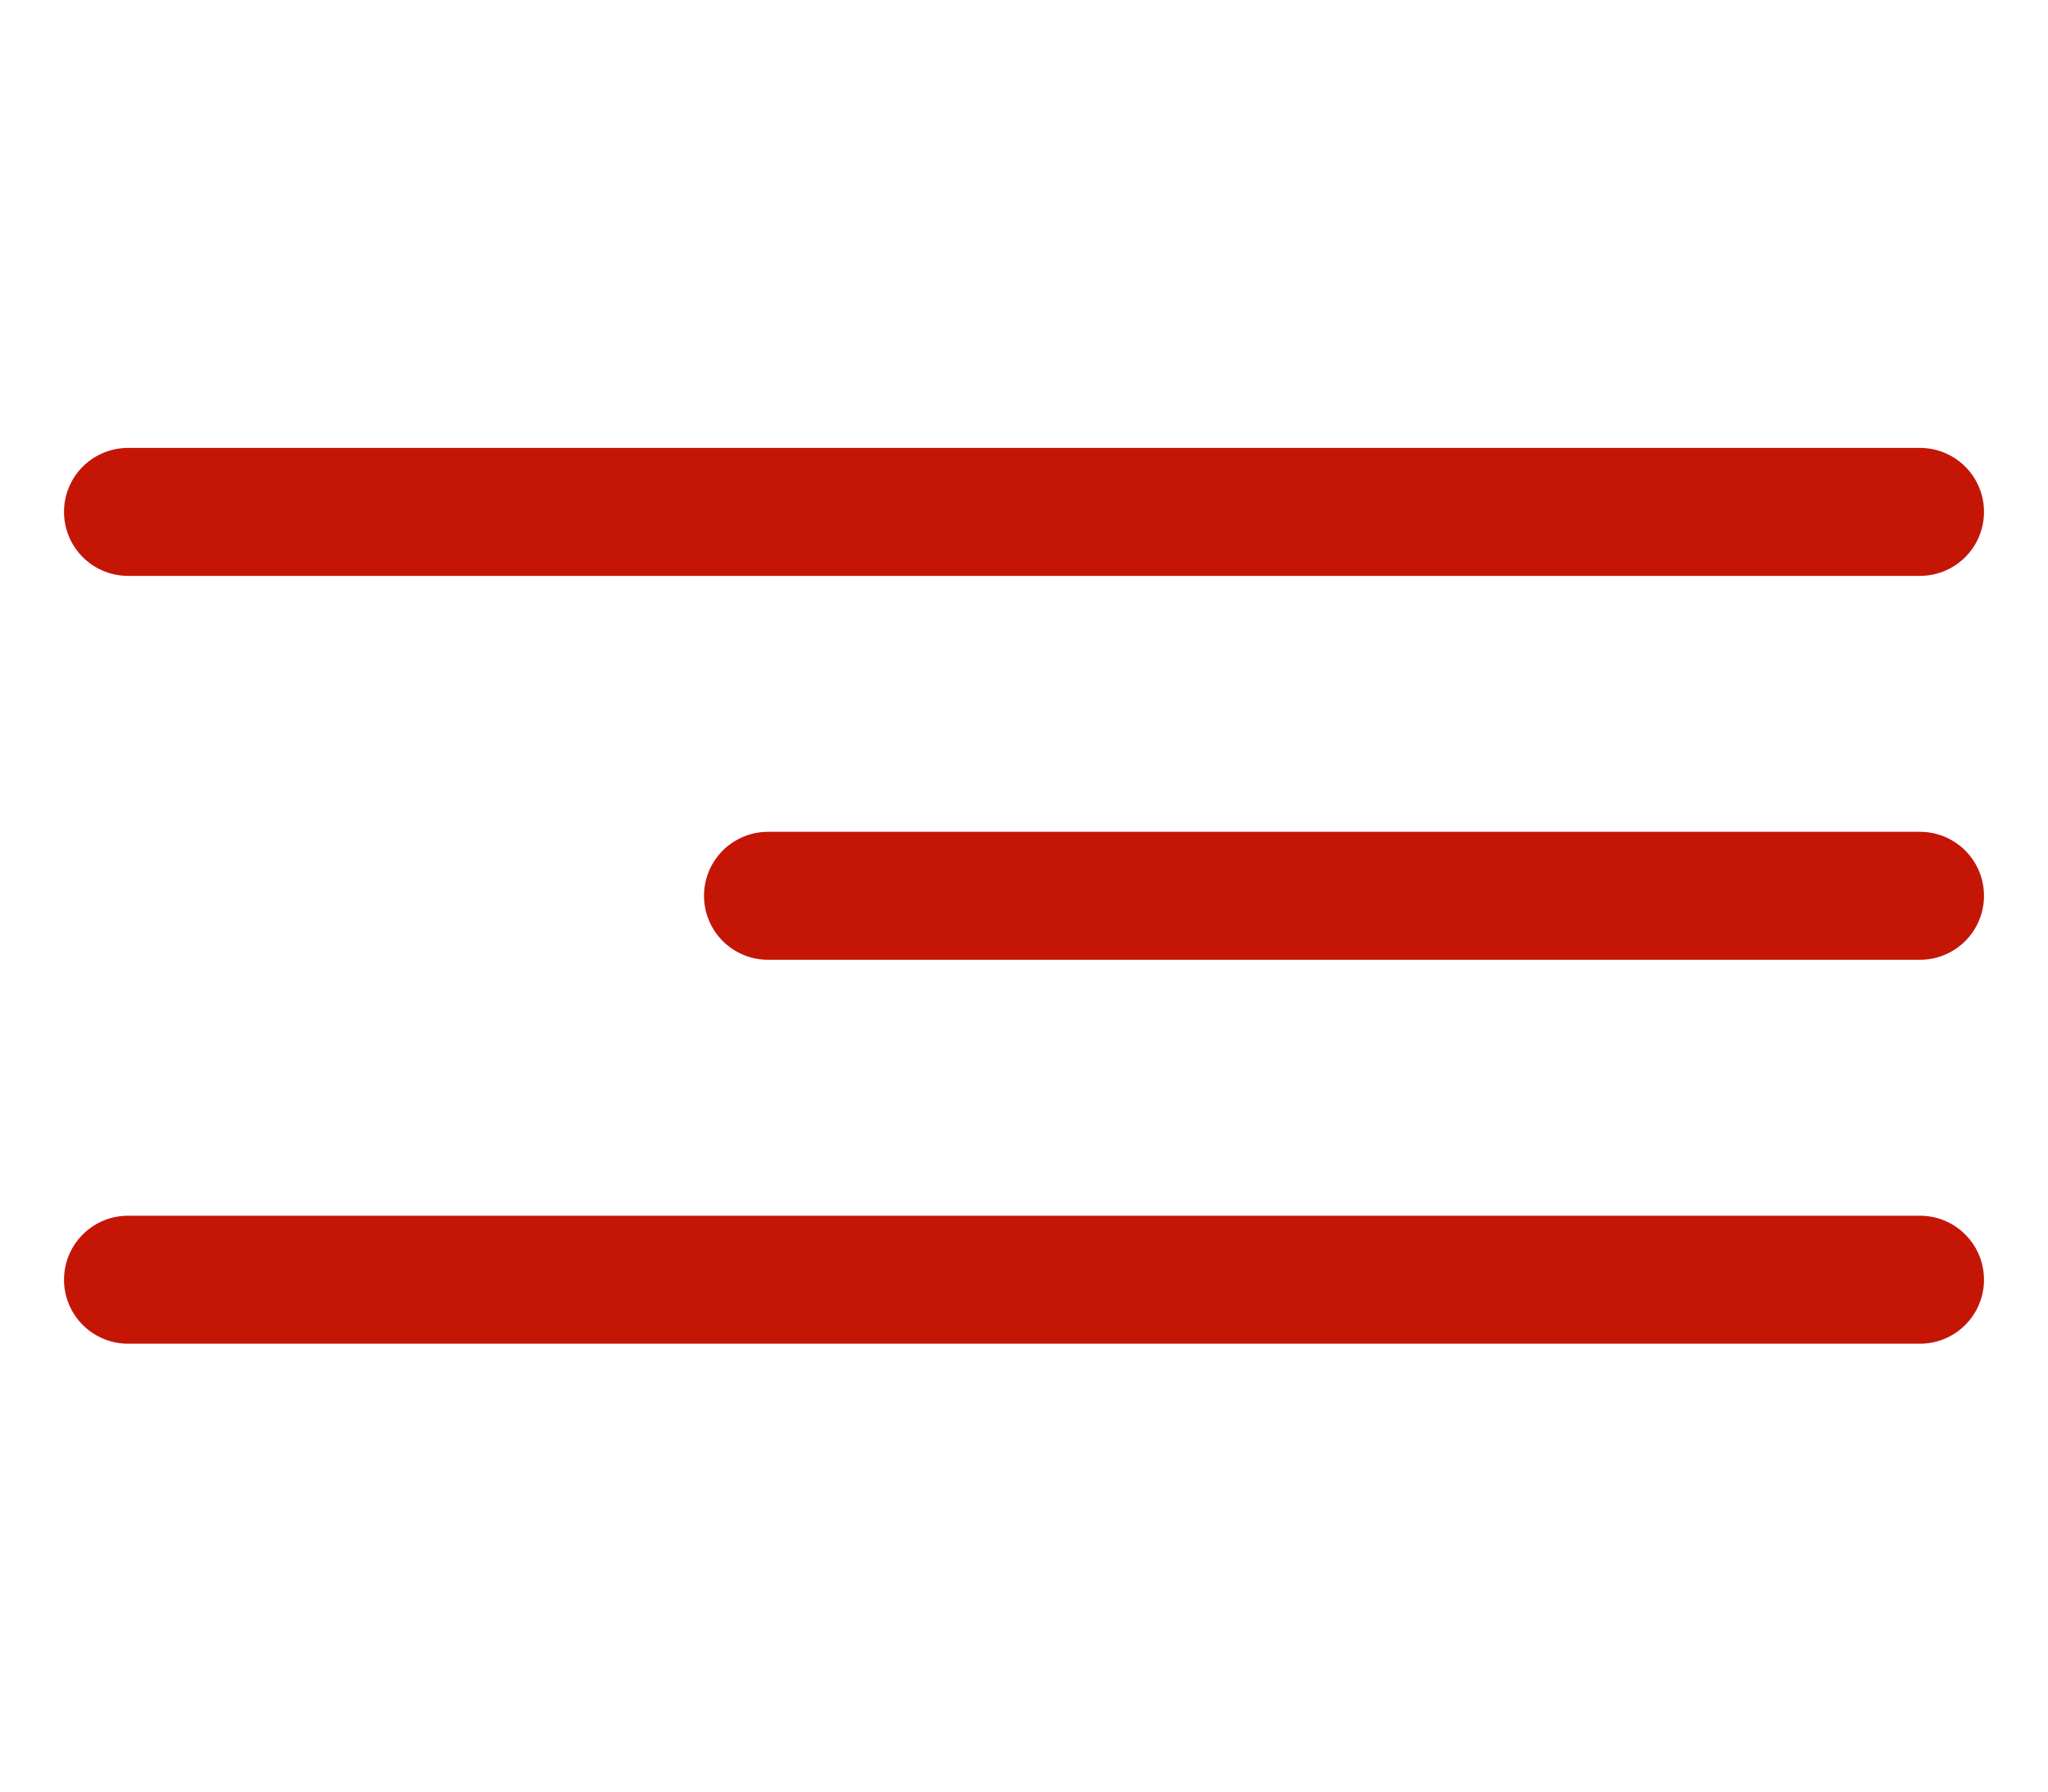 <svg width="32" height="28" viewBox="0 0 32 28" fill="none" xmlns="http://www.w3.org/2000/svg">
<path d="M30 8H2M30 14L12 14M30 20L2 20" stroke="#C51605" stroke-width="2" stroke-linecap="round"/>
</svg>
